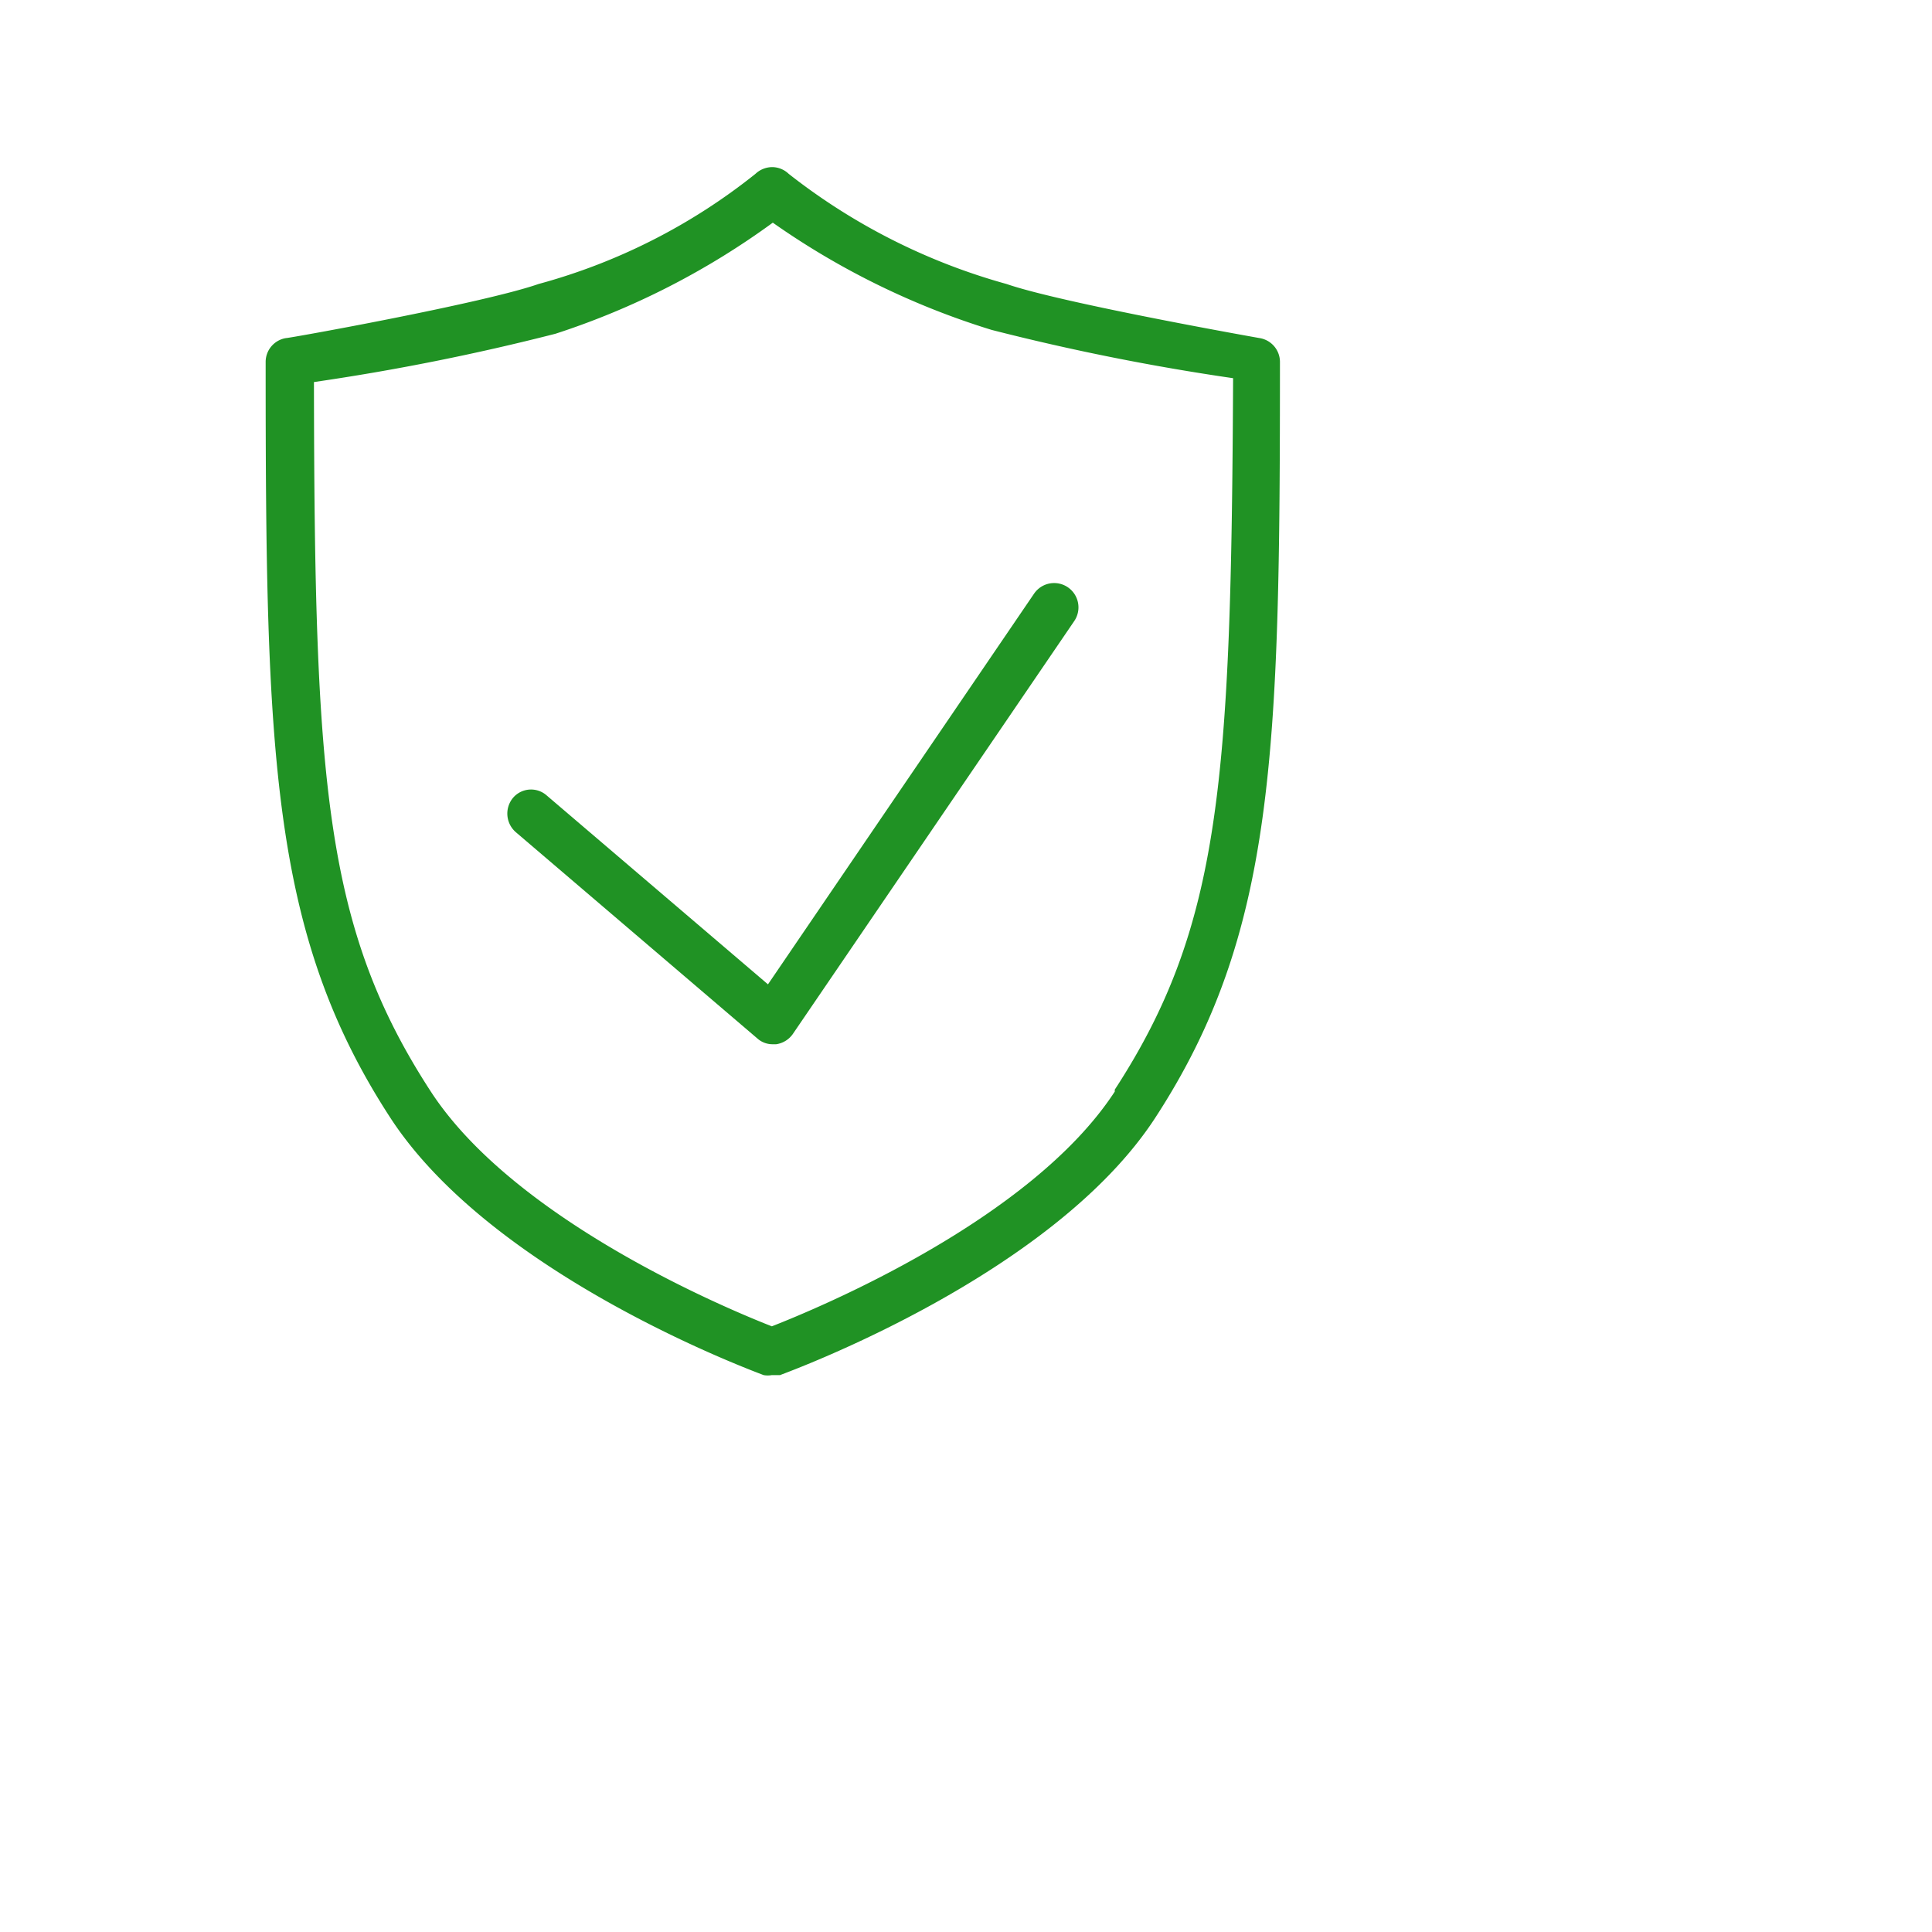 <?xml version="1.0" ?><svg width="110px" height="110px" viewBox="0 0 40 40" xmlns="http://www.w3.org/2000/svg"><title/><g data-name="Layer 2" id="Layer_2"><path d="M26.08,7S22,6.28,20.84,5.88A12.85,12.85,0,0,1,16.33,3.6.5.5,0,0,0,16,3.46h0a.51.51,0,0,0-.36.14,12.38,12.38,0,0,1-4.49,2.28C10,6.28,6,7,5.92,7a.5.5,0,0,0-.42.49c0,8.1.1,11.84,2.58,15.65,2.12,3.26,7.5,5.24,7.73,5.33a.47.47,0,0,0,.17,0l.17,0c.23-.09,5.65-2.07,7.77-5.33,2.48-3.81,2.58-7.55,2.58-15.65A.5.5,0,0,0,26.08,7Zm-3,15.6c-1.74,2.67-6.18,4.5-7.1,4.86-.92-.36-5.32-2.19-7.06-4.86-2.2-3.38-2.41-6.4-2.42-14.69a47.94,47.94,0,0,0,5-1A16,16,0,0,0,16,4.61a16.1,16.1,0,0,0,4.53,2.22h0a48,48,0,0,0,5,1C25.49,16.16,25.28,19.18,23.08,22.56Z" style="fill: #209224;"/><path d="M11.32,16.47a.49.49,0,0,0-.7.05.51.51,0,0,0,.06.71l5,4.27a.47.47,0,0,0,.32.12h.07a.51.51,0,0,0,.35-.22l5.82-8.54a.5.5,0,0,0-.83-.57l-5.51,8.09Z" style="fill: #209224;"/></g></svg>
